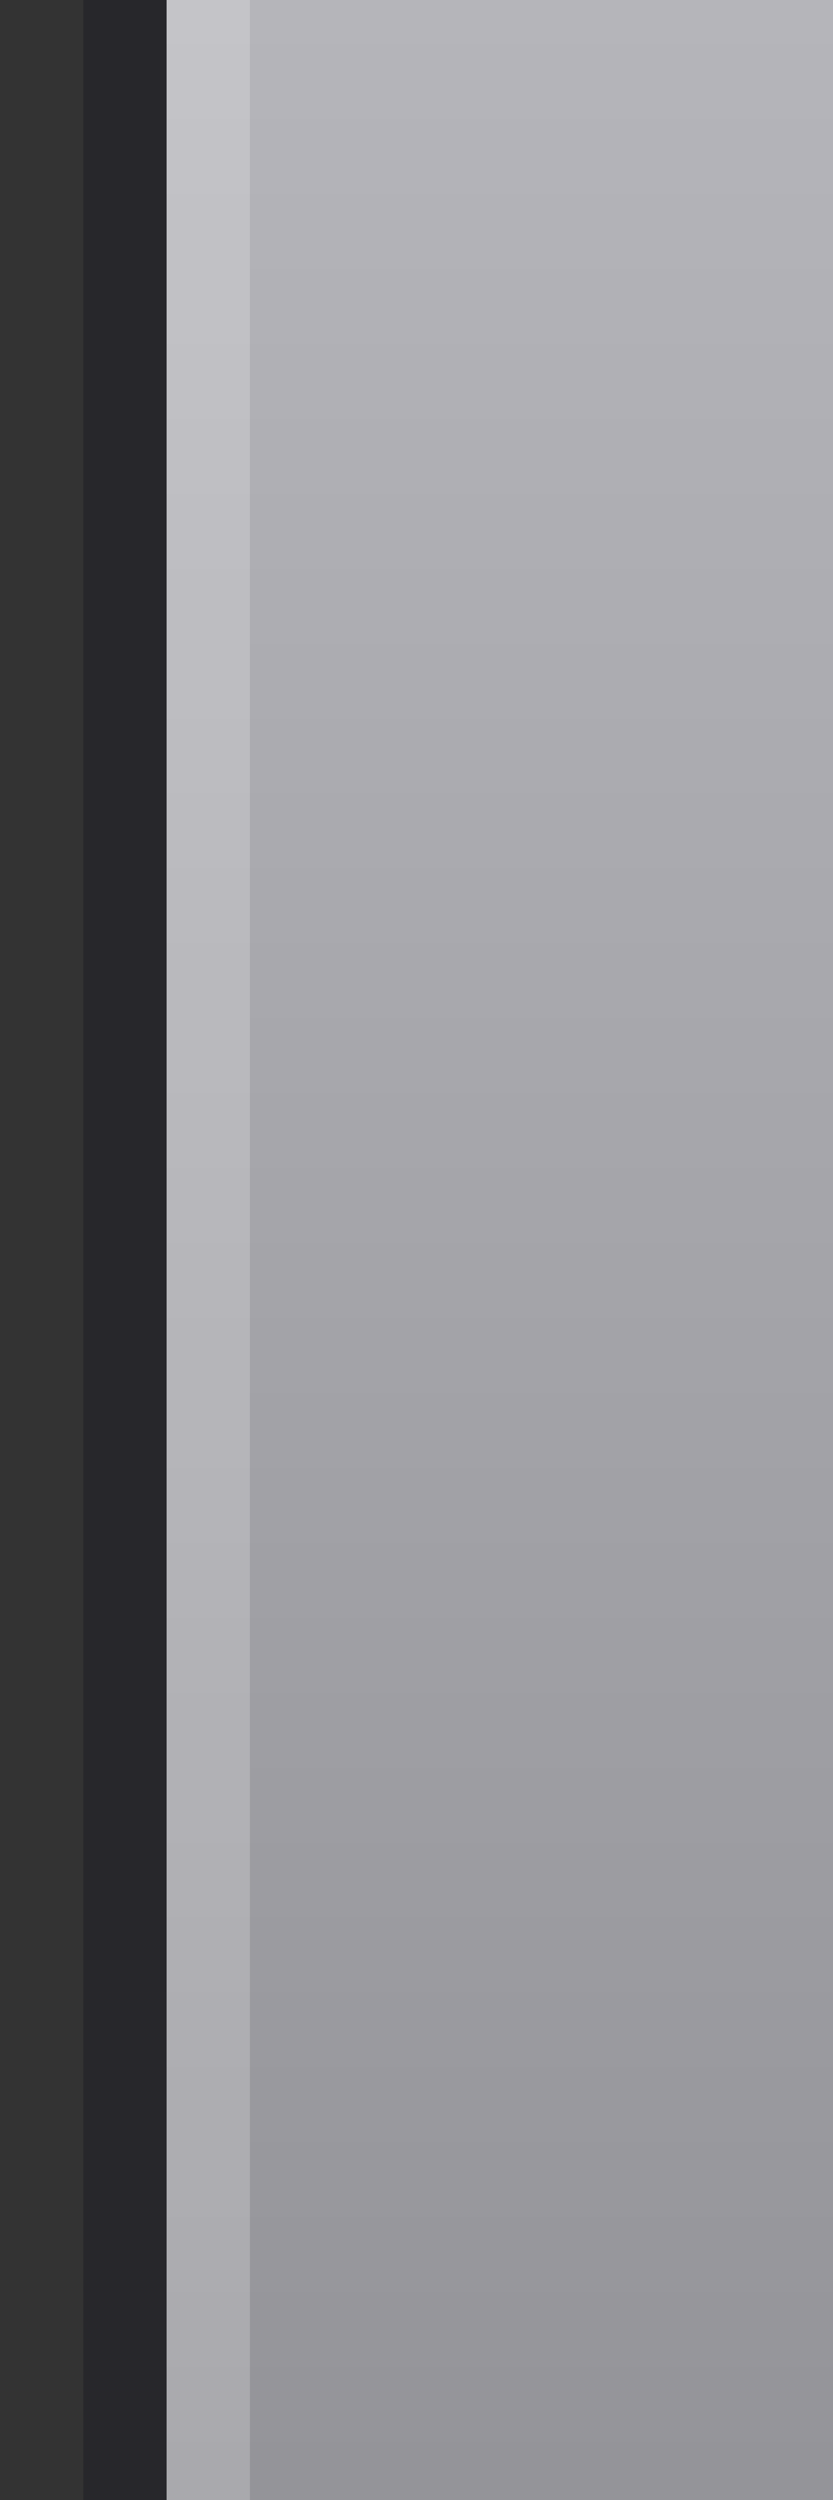 <?xml version="1.0" encoding="UTF-8" standalone="no"?>
<!DOCTYPE svg PUBLIC "-//W3C//DTD SVG 1.1 Tiny//EN" "http://www.w3.org/Graphics/SVG/1.1/DTD/svg11-tiny.dtd">
<svg xmlns="http://www.w3.org/2000/svg" xmlns:xlink="http://www.w3.org/1999/xlink" baseProfile="tiny" height="30px" version="1.1" viewBox="0 0 10 30" width="10px" x="0px" y="0px">
<rect x="0" y="0" width="10" height="30" fill="#333333" stroke="none"/>
<rect fill="none" height="30" width="10"/>
<rect fill="#14141E" fill-opacity="0.4" height="30" stroke-opacity="0.4" width="2" x="1"/>
<rect fill="url(#SVGID_1_)" height="30" width="8" x="2"/>
<rect fill="#FFFFFF" fill-opacity="0.2" height="30" stroke-opacity="0.2" width="1" x="2"/>
<rect fill="none" height="30" width="10"/>
<defs>
<linearGradient gradientUnits="userSpaceOnUse" id="SVGID_1_" x1="6" x2="6" y1="-8" y2="36.934">
<stop offset="0" style="stop-color:#BEBEC3"/>
<stop offset="1" style="stop-color:#8C8C91"/>
</linearGradient>
</defs>
</svg>
